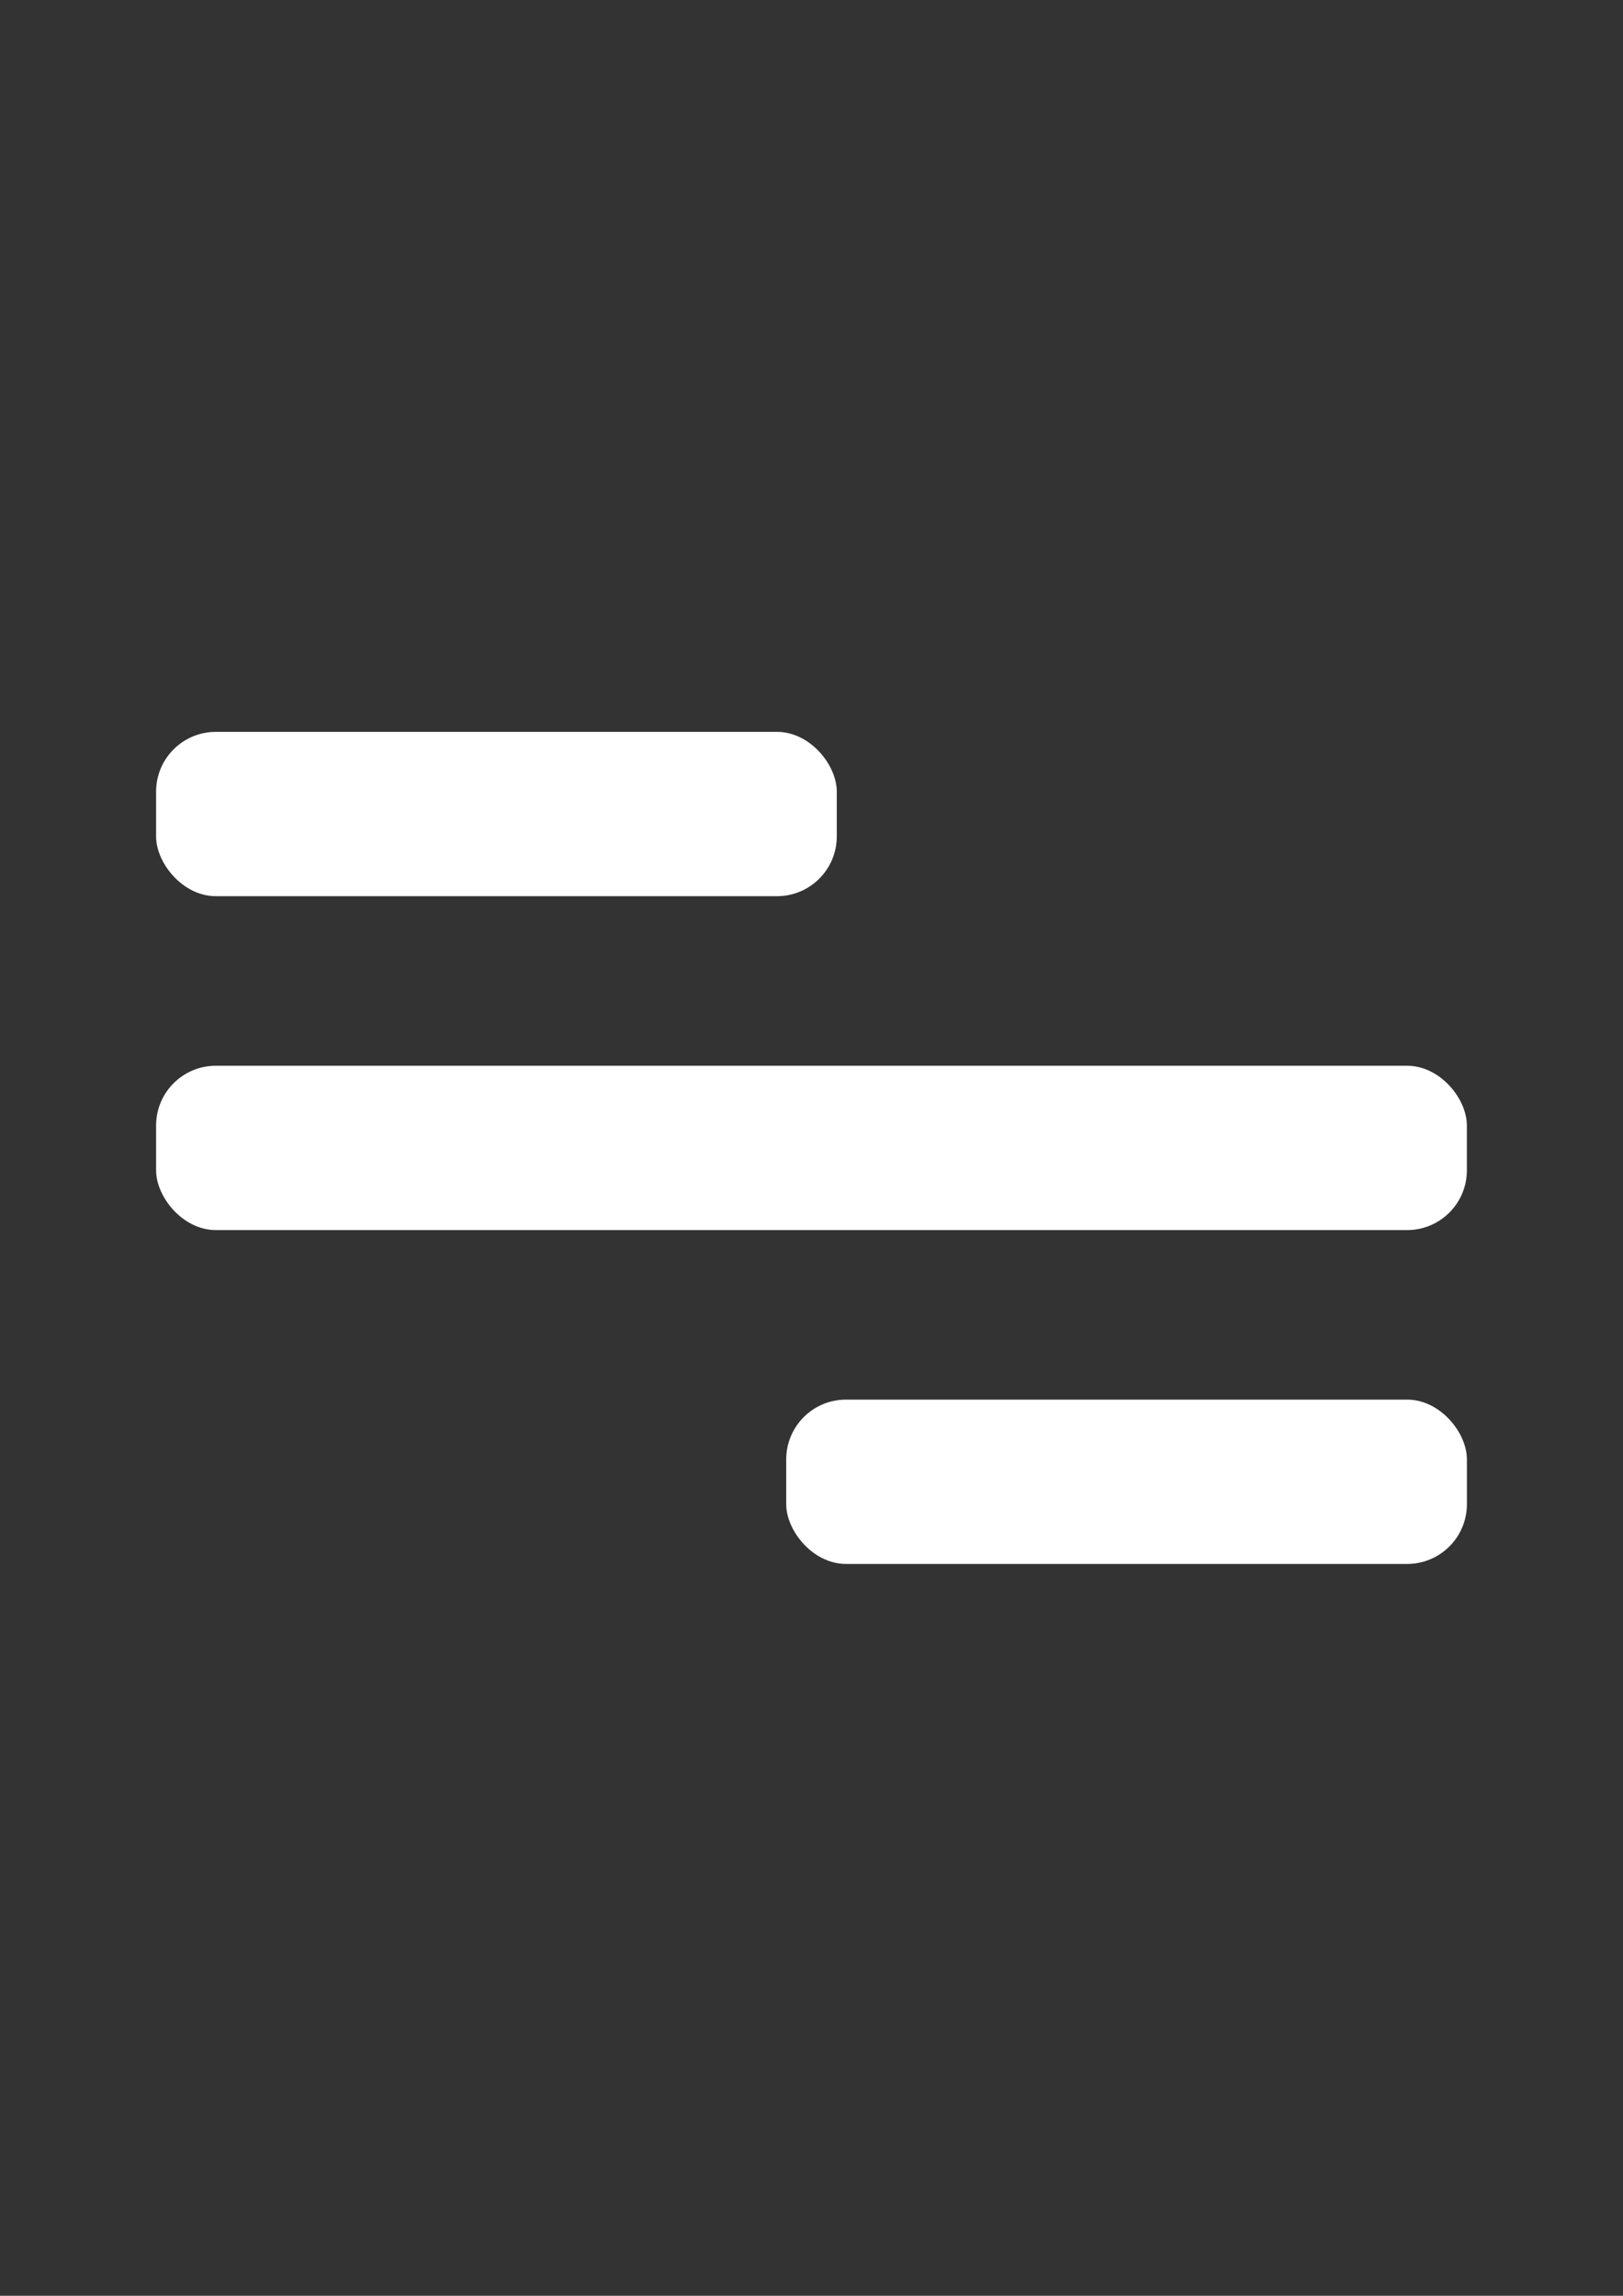 <svg id="Layer_2" data-name="Layer 2" xmlns="http://www.w3.org/2000/svg" viewBox="0 0 595.28 841.89"><rect x="0" y="0" width="595.28" height="841.89" fill="#333333" stroke="none"/><defs><style>.cls-1{fill:#fff;}</style></defs><rect class="cls-1" x="57.25" y="390.82" width="480.77" height="60.26" rx="21.92"/><rect class="cls-1" x="57.25" y="268.38" width="249.66" height="60.26" rx="21.92"/><rect class="cls-1" x="288.37" y="513.25" width="249.66" height="60.26" rx="21.92"/></svg>